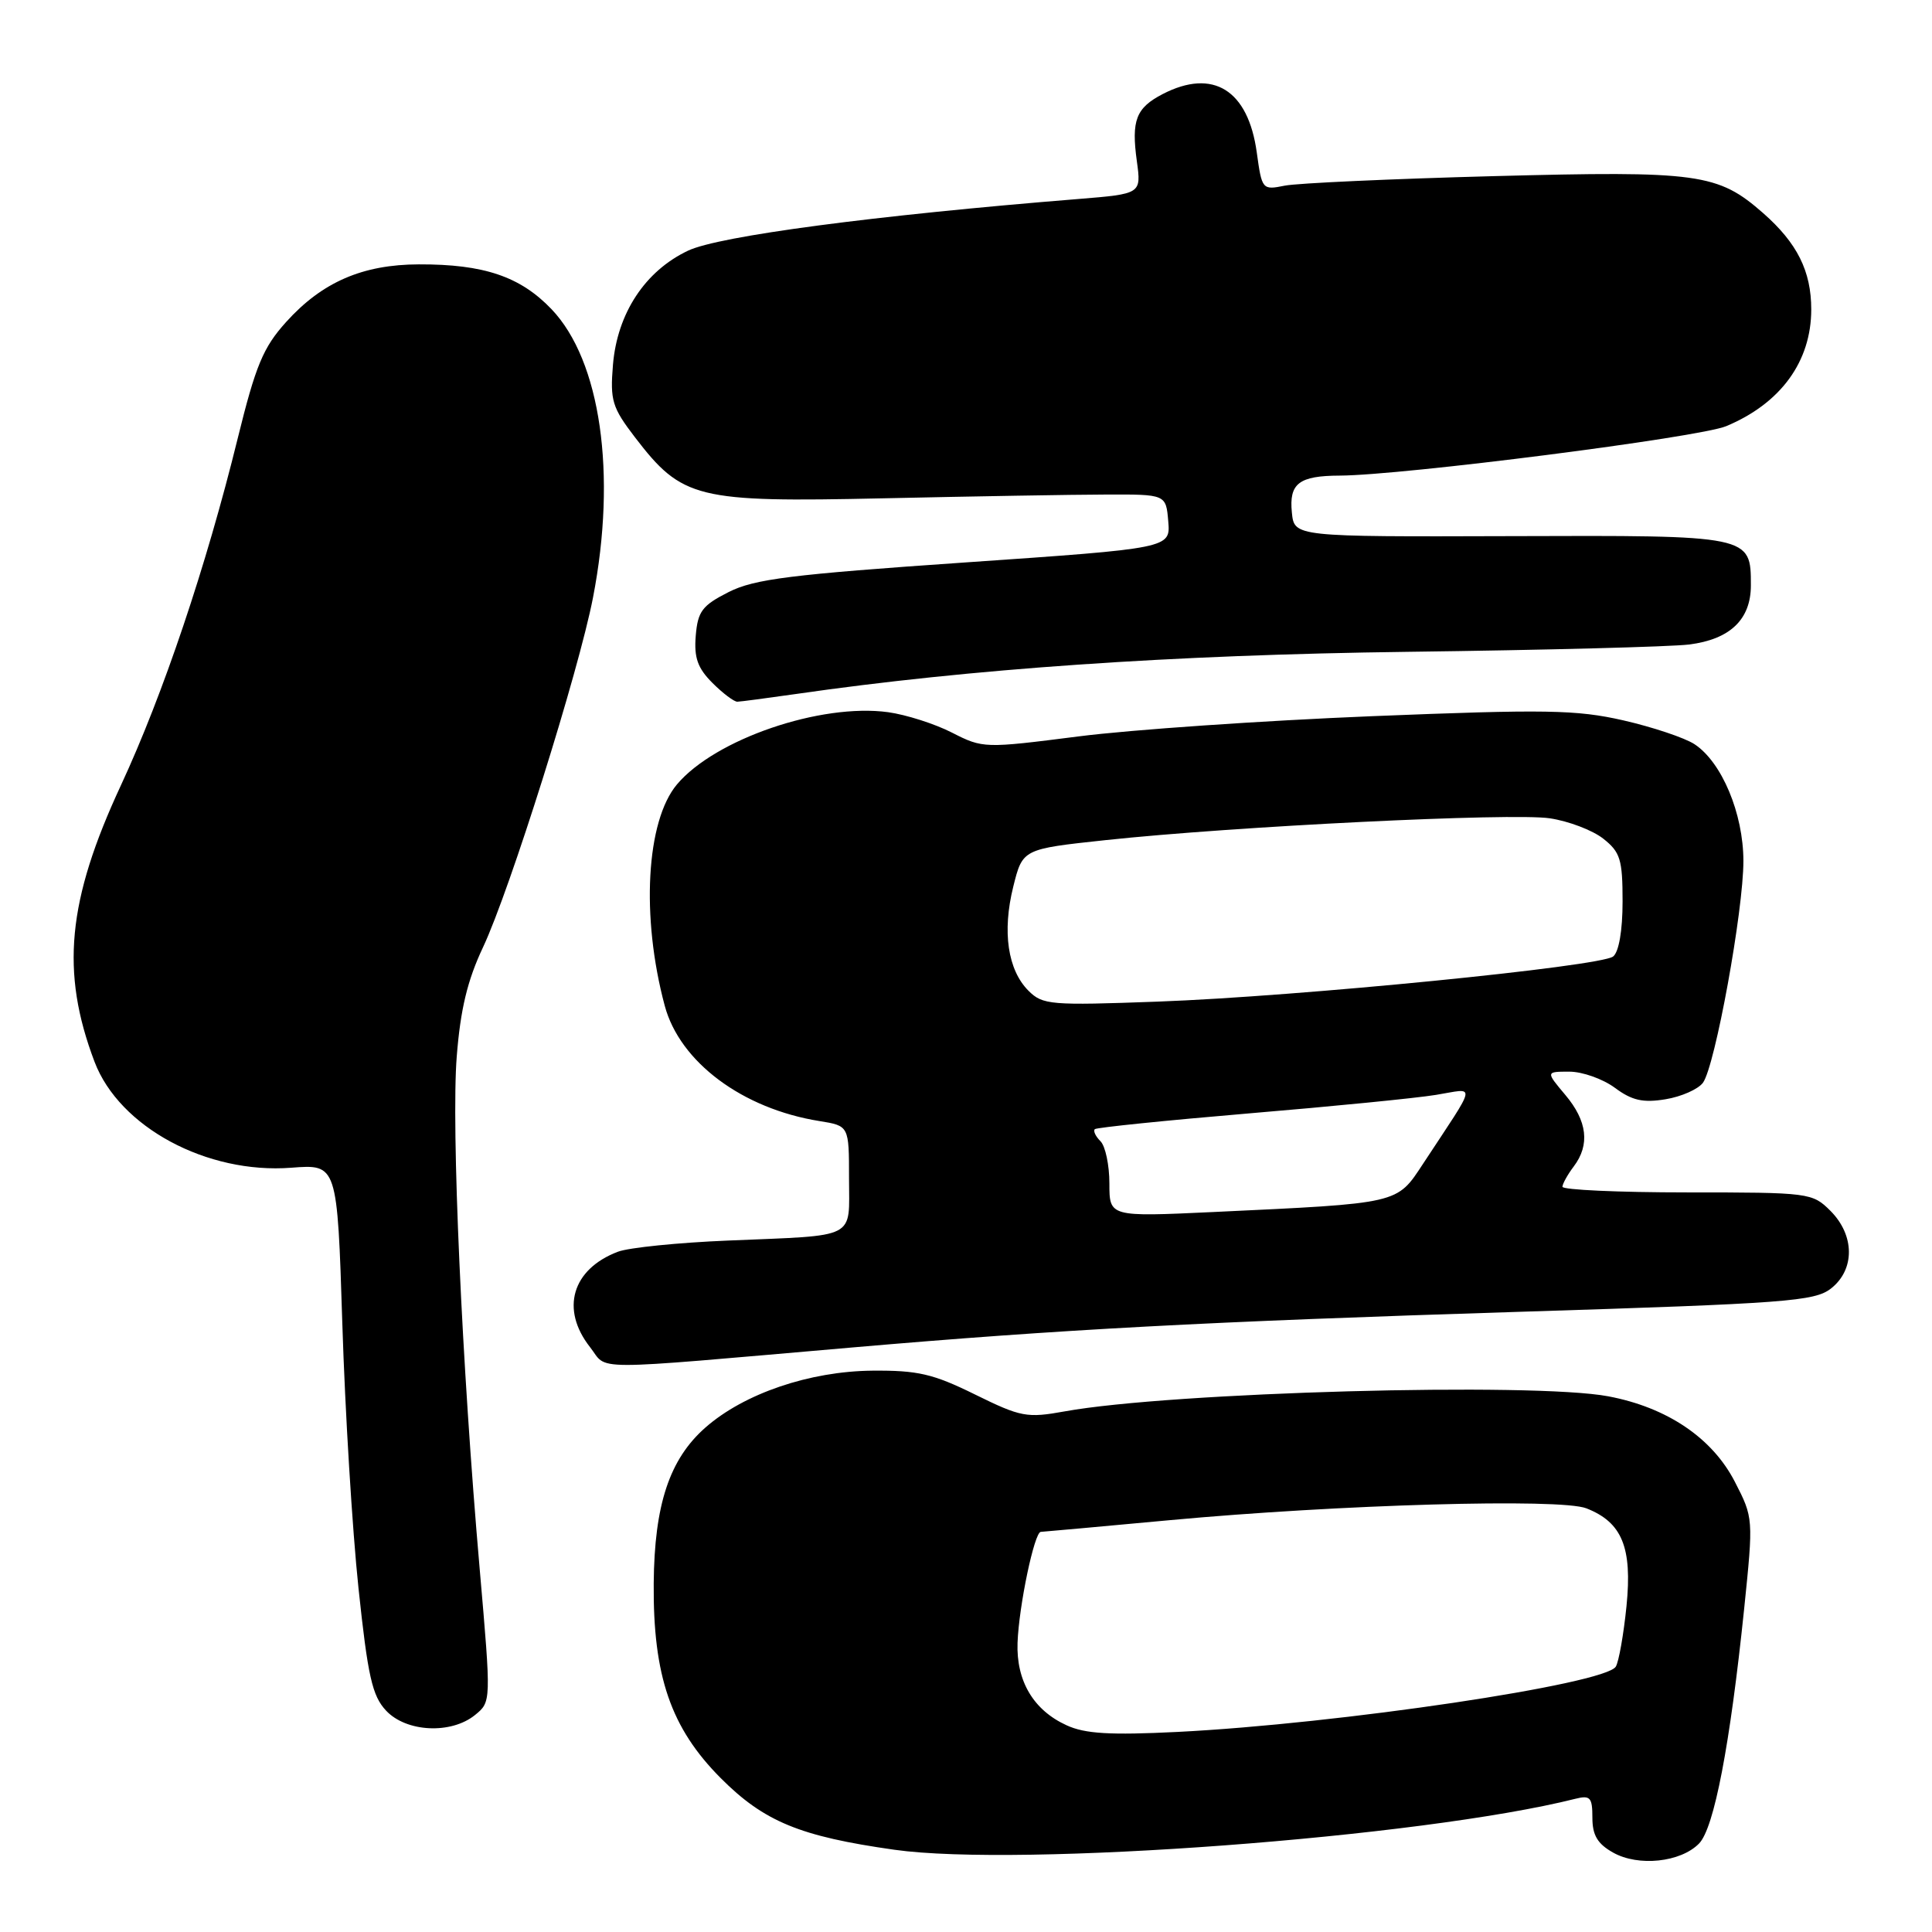 <?xml version="1.0" encoding="UTF-8" standalone="no"?>
<!DOCTYPE svg PUBLIC "-//W3C//DTD SVG 1.1//EN" "http://www.w3.org/Graphics/SVG/1.1/DTD/svg11.dtd" >
<svg xmlns="http://www.w3.org/2000/svg" xmlns:xlink="http://www.w3.org/1999/xlink" version="1.1" viewBox="0 0 256 256">
 <g >
 <path fill="currentColor"
d=" M 225.13 244.28 C 227.13 242.25 229.24 231.23 231.11 213.17 C 232.34 201.19 232.34 201.13 229.87 196.33 C 226.88 190.53 220.90 186.49 213.11 185.02 C 203.18 183.14 155.15 184.47 141.11 187.01 C 136.07 187.92 135.29 187.78 129.18 184.77 C 123.62 182.03 121.60 181.57 115.58 181.62 C 107.27 181.70 98.60 184.65 93.48 189.15 C 88.71 193.34 86.71 199.37 86.62 209.80 C 86.52 222.08 88.89 228.97 95.49 235.60 C 101.24 241.37 105.99 243.33 118.50 245.10 C 135.11 247.45 188.35 243.47 208.74 238.35 C 210.72 237.85 211.00 238.17 211.00 240.86 C 211.00 243.18 211.68 244.32 213.75 245.48 C 217.10 247.36 222.69 246.77 225.13 244.28 Z  M 62.94 227.25 C 65.09 225.50 65.09 225.50 63.57 208.00 C 61.19 180.75 59.78 149.35 60.52 140.00 C 61.01 133.76 61.93 129.90 64.01 125.50 C 67.56 117.96 76.70 88.90 78.58 79.16 C 81.75 62.79 79.59 47.79 73.08 40.97 C 68.94 36.64 64.12 35.00 55.50 35.03 C 48.04 35.05 42.68 37.38 37.91 42.67 C 34.87 46.04 33.88 48.42 31.50 58.08 C 27.33 75.03 21.60 92.05 16.03 104.04 C 8.91 119.35 8.01 128.78 12.53 140.70 C 15.82 149.35 27.41 155.59 38.60 154.73 C 44.69 154.26 44.69 154.26 45.36 175.38 C 45.72 186.99 46.69 202.77 47.50 210.42 C 48.74 222.14 49.32 224.71 51.16 226.67 C 53.84 229.53 59.77 229.82 62.94 227.25 Z  M 113.00 178.54 C 140.64 176.15 159.68 175.13 201.37 173.82 C 236.76 172.71 240.45 172.43 242.62 170.73 C 245.81 168.22 245.77 163.68 242.55 160.45 C 240.14 158.05 239.78 158.00 223.55 158.00 C 214.45 158.00 207.01 157.66 207.03 157.25 C 207.05 156.84 207.72 155.63 208.53 154.56 C 210.70 151.69 210.33 148.54 207.41 145.08 C 204.82 142.00 204.82 142.00 207.95 142.00 C 209.67 142.00 212.38 142.96 213.98 144.14 C 216.24 145.82 217.70 146.15 220.68 145.66 C 222.78 145.32 225.01 144.33 225.65 143.47 C 227.26 141.26 231.02 120.64 231.01 114.07 C 231.00 107.79 228.14 100.98 224.53 98.61 C 223.23 97.76 218.98 96.34 215.09 95.45 C 208.88 94.04 204.85 93.97 181.76 94.90 C 167.32 95.49 149.83 96.69 142.90 97.58 C 130.44 99.17 130.25 99.17 126.15 97.08 C 123.87 95.91 120.06 94.70 117.69 94.37 C 108.76 93.15 94.76 97.93 89.70 103.94 C 85.62 108.79 84.92 121.48 88.08 133.26 C 90.08 140.73 98.38 146.92 108.60 148.55 C 112.50 149.18 112.50 149.18 112.50 156.13 C 112.50 164.32 113.80 163.65 96.47 164.38 C 89.86 164.65 83.29 165.32 81.88 165.86 C 75.79 168.17 74.24 173.49 78.18 178.50 C 80.65 181.64 77.19 181.64 113.00 178.54 Z  M 105.38 91.97 C 128.56 88.62 155.29 86.77 186.50 86.37 C 204.65 86.14 221.44 85.70 223.82 85.40 C 229.24 84.72 232.00 82.08 232.00 77.57 C 232.00 70.92 232.05 70.93 200.15 71.04 C 171.50 71.13 171.50 71.13 171.18 67.92 C 170.79 64.06 172.11 63.04 177.52 63.02 C 185.89 62.98 225.15 57.96 228.73 56.47 C 235.96 53.45 240.00 47.90 240.00 41.00 C 240.00 35.93 238.14 32.21 233.64 28.25 C 227.62 22.97 225.11 22.62 197.90 23.34 C 184.35 23.70 171.90 24.27 170.24 24.60 C 167.26 25.20 167.21 25.13 166.53 20.21 C 165.39 11.91 160.73 9.02 154.07 12.46 C 150.52 14.30 149.89 15.94 150.64 21.37 C 151.23 25.69 151.23 25.69 142.86 26.37 C 115.82 28.55 95.29 31.27 91.18 33.21 C 85.48 35.90 81.79 41.51 81.22 48.34 C 80.83 53.06 81.11 53.99 84.14 57.95 C 90.40 66.11 92.29 66.57 117.00 66.03 C 128.82 65.77 142.10 65.54 146.50 65.53 C 154.50 65.50 154.50 65.50 154.80 69.08 C 155.10 72.65 155.10 72.65 127.85 74.53 C 104.79 76.12 99.98 76.72 96.55 78.45 C 93.04 80.23 92.46 81.00 92.19 84.24 C 91.95 87.15 92.44 88.53 94.40 90.49 C 95.78 91.87 97.27 92.99 97.70 92.98 C 98.14 92.97 101.59 92.51 105.38 91.97 Z  M 141.33 228.61 C 136.94 226.61 134.65 222.74 134.83 217.68 C 135.01 212.77 137.06 203.01 137.91 202.98 C 138.23 202.97 145.93 202.27 155.00 201.43 C 177.45 199.35 206.76 198.51 210.20 199.86 C 214.93 201.71 216.30 205.03 215.52 212.81 C 215.14 216.57 214.50 220.19 214.10 220.84 C 212.66 223.17 177.47 228.41 156.00 229.49 C 147.10 229.93 143.78 229.74 141.33 228.61 Z  M 147.00 156.82 C 147.00 154.39 146.47 151.87 145.82 151.22 C 145.17 150.57 144.83 149.85 145.07 149.62 C 145.31 149.40 154.50 148.46 165.50 147.53 C 176.50 146.61 187.64 145.51 190.26 145.08 C 195.65 144.21 195.85 143.12 188.58 154.18 C 185.04 159.56 185.59 159.43 160.75 160.60 C 147.00 161.24 147.00 161.24 147.00 156.82 Z  M 136.28 131.28 C 133.53 128.53 132.78 123.45 134.26 117.50 C 135.50 112.50 135.50 112.50 146.50 111.32 C 163.58 109.49 200.37 107.68 205.36 108.43 C 207.84 108.80 211.02 110.01 212.43 111.12 C 214.70 112.91 215.00 113.87 215.00 119.45 C 215.00 123.30 214.51 126.14 213.75 126.74 C 212.05 128.07 172.04 132.04 153.39 132.72 C 139.20 133.24 138.16 133.16 136.28 131.28 Z "/>
</g>
</svg>